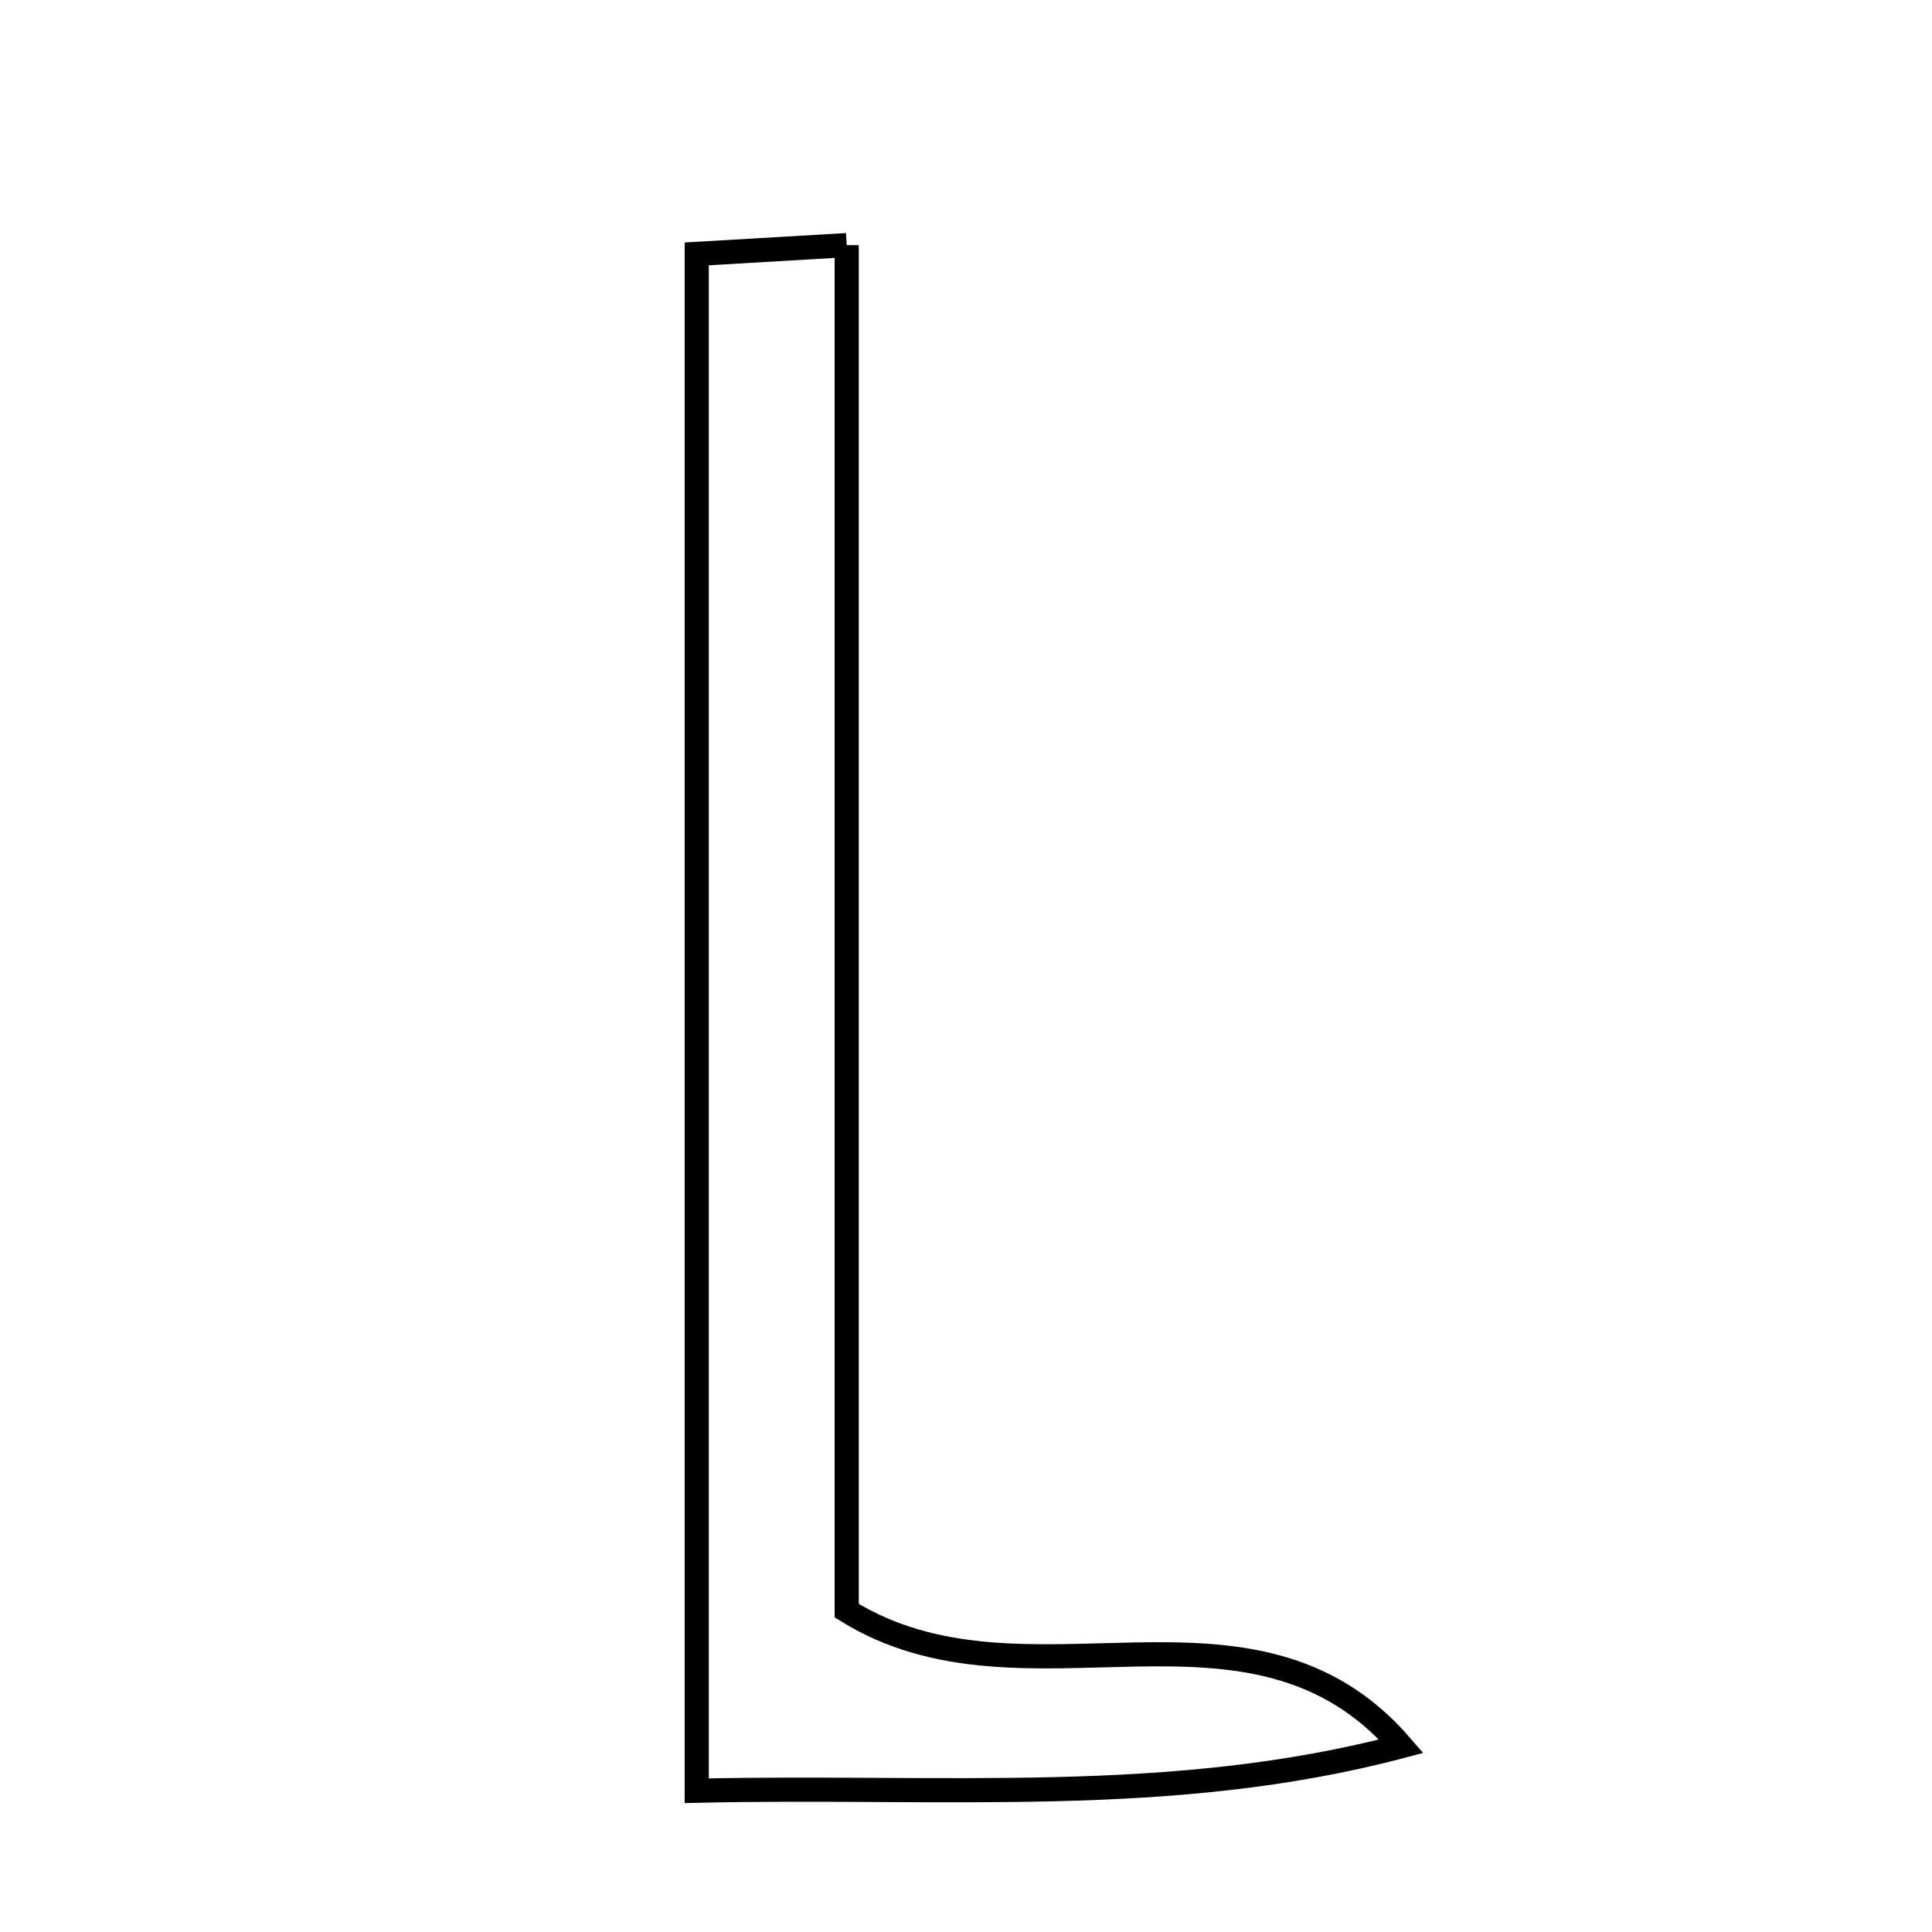 <svg xmlns="http://www.w3.org/2000/svg" viewBox="0.0 0.0 24.0 24.0" height="200px" width="200px"><path fill="none" stroke="black" stroke-width=".3" stroke-opacity="1.0"  filling="0" d="M10.518 3.045 C10.518 8.802 10.518 14.419 10.518 20.008 C12.732 21.386 15.539 19.522 17.408 21.692 C14.555 22.447 11.716 22.176 8.655 22.245 C8.655 15.822 8.655 9.558 8.655 3.154 C9.229 3.121 9.765 3.09 10.518 3.045"></path></svg>